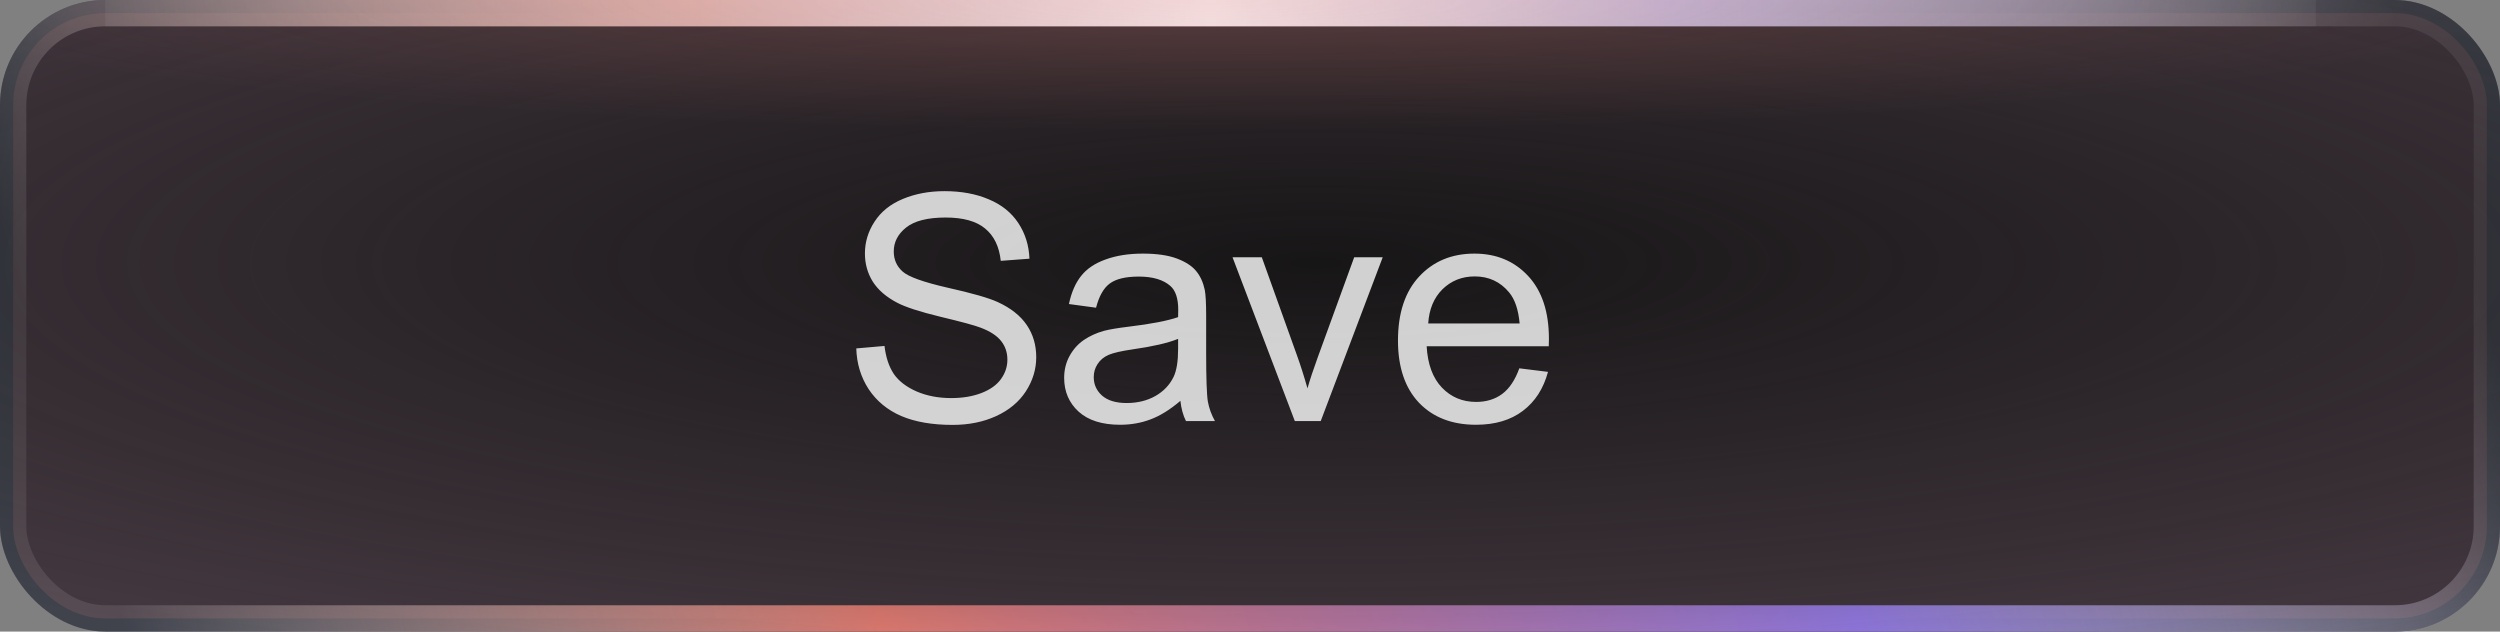 <svg width="95" height="24" viewBox="0 0 95 24" fill="none" xmlns="http://www.w3.org/2000/svg">
<rect x="0" y="0" width="95" height="24" fill="#808080" stroke="none"/>
<g clip-path="url(#clip0_760_2368)">
<rect width="95" height="24" rx="4" fill="#2A2D38"/>
<rect x="0.5" y="0.5" width="94" height="23" rx="3.5" fill="#F5857A" fill-opacity="0.13" stroke="url(#paint0_linear_760_2368)"/>
<ellipse cx="50" cy="10" rx="75" ry="17" fill="url(#paint1_radial_760_2368)"/>
<rect x="4" width="84" height="1" fill="url(#paint2_radial_760_2368)"/>
<ellipse cx="46" rx="50" ry="5" fill="url(#paint3_radial_760_2368)"/>
<path d="M32.539 13.24L33.611 13.146C33.662 13.576 33.779 13.93 33.963 14.207C34.15 14.48 34.44 14.703 34.83 14.875C35.221 15.043 35.66 15.127 36.148 15.127C36.582 15.127 36.965 15.062 37.297 14.934C37.629 14.805 37.875 14.629 38.035 14.406C38.199 14.18 38.281 13.934 38.281 13.668C38.281 13.398 38.203 13.164 38.047 12.965C37.891 12.762 37.633 12.592 37.273 12.455C37.043 12.365 36.533 12.227 35.744 12.039C34.955 11.848 34.402 11.668 34.086 11.5C33.676 11.285 33.369 11.02 33.166 10.703C32.967 10.383 32.867 10.025 32.867 9.631C32.867 9.197 32.99 8.793 33.236 8.418C33.482 8.039 33.842 7.752 34.315 7.557C34.787 7.361 35.312 7.264 35.891 7.264C36.527 7.264 37.088 7.367 37.572 7.574C38.06 7.777 38.435 8.078 38.697 8.477C38.959 8.875 39.1 9.326 39.119 9.83L38.029 9.912C37.971 9.369 37.772 8.959 37.432 8.682C37.096 8.404 36.598 8.266 35.938 8.266C35.25 8.266 34.748 8.393 34.432 8.646C34.119 8.896 33.963 9.199 33.963 9.555C33.963 9.863 34.074 10.117 34.297 10.316C34.516 10.516 35.086 10.721 36.008 10.932C36.934 11.139 37.568 11.32 37.912 11.477C38.412 11.707 38.781 12 39.02 12.355C39.258 12.707 39.377 13.113 39.377 13.574C39.377 14.031 39.246 14.463 38.984 14.869C38.723 15.271 38.346 15.586 37.853 15.812C37.365 16.035 36.815 16.146 36.201 16.146C35.424 16.146 34.772 16.033 34.244 15.807C33.721 15.58 33.309 15.24 33.008 14.787C32.711 14.33 32.555 13.815 32.539 13.24ZM44.855 15.232C44.465 15.565 44.088 15.799 43.725 15.935C43.365 16.072 42.978 16.141 42.565 16.141C41.881 16.141 41.355 15.975 40.988 15.643C40.621 15.307 40.438 14.879 40.438 14.359C40.438 14.055 40.506 13.777 40.643 13.527C40.783 13.273 40.965 13.07 41.188 12.918C41.414 12.766 41.668 12.65 41.949 12.572C42.156 12.518 42.469 12.465 42.887 12.414C43.738 12.312 44.365 12.191 44.768 12.051C44.772 11.906 44.773 11.815 44.773 11.775C44.773 11.346 44.674 11.043 44.475 10.867C44.205 10.629 43.805 10.51 43.273 10.51C42.777 10.51 42.41 10.598 42.172 10.773C41.938 10.945 41.764 11.252 41.65 11.693L40.619 11.553C40.713 11.111 40.867 10.756 41.082 10.486C41.297 10.213 41.607 10.004 42.014 9.859C42.42 9.711 42.891 9.637 43.426 9.637C43.957 9.637 44.389 9.699 44.721 9.824C45.053 9.949 45.297 10.107 45.453 10.299C45.609 10.486 45.719 10.725 45.781 11.014C45.816 11.193 45.834 11.518 45.834 11.986V13.393C45.834 14.373 45.855 14.994 45.898 15.256C45.945 15.514 46.035 15.762 46.168 16H45.066C44.957 15.781 44.887 15.525 44.855 15.232ZM44.768 12.877C44.385 13.033 43.81 13.166 43.045 13.275C42.611 13.338 42.305 13.408 42.125 13.486C41.945 13.565 41.807 13.68 41.709 13.832C41.611 13.98 41.562 14.146 41.562 14.33C41.562 14.611 41.668 14.846 41.879 15.033C42.094 15.221 42.406 15.315 42.816 15.315C43.223 15.315 43.584 15.227 43.9 15.051C44.217 14.871 44.449 14.627 44.598 14.318C44.711 14.08 44.768 13.729 44.768 13.264V12.877ZM49.203 16L46.836 9.777H47.949L49.285 13.504C49.43 13.906 49.562 14.324 49.684 14.758C49.777 14.43 49.908 14.035 50.076 13.574L51.459 9.777H52.543L50.188 16H49.203ZM57.734 13.996L58.824 14.131C58.652 14.768 58.334 15.262 57.869 15.613C57.404 15.965 56.81 16.141 56.088 16.141C55.178 16.141 54.455 15.861 53.92 15.303C53.389 14.74 53.123 13.953 53.123 12.941C53.123 11.895 53.393 11.082 53.932 10.504C54.471 9.926 55.17 9.637 56.029 9.637C56.861 9.637 57.541 9.92 58.068 10.486C58.596 11.053 58.859 11.85 58.859 12.877C58.859 12.94 58.857 13.033 58.853 13.158H54.213C54.252 13.842 54.445 14.365 54.793 14.729C55.141 15.092 55.574 15.273 56.094 15.273C56.48 15.273 56.81 15.172 57.084 14.969C57.357 14.766 57.574 14.441 57.734 13.996ZM54.272 12.291H57.746C57.699 11.768 57.566 11.375 57.348 11.113C57.012 10.707 56.576 10.504 56.041 10.504C55.557 10.504 55.148 10.666 54.816 10.99C54.488 11.315 54.307 11.748 54.272 12.291Z" fill="white" fill-opacity="0.8"/>
</g>
<defs>
<linearGradient id="paint0_linear_760_2368" x1="-7.15985e-06" y1="8.625" x2="85.959" y2="-17.616" gradientUnits="userSpaceOnUse">
<stop stop-color="white" stop-opacity="0.1"/>
<stop offset="0.307" stop-color="#F5857A"/>
<stop offset="0.703" stop-color="#9C81F2"/>
<stop offset="0.995" stop-color="white" stop-opacity="0.1"/>
</linearGradient>
<radialGradient id="paint1_radial_760_2368" cx="0" cy="0" r="1" gradientUnits="userSpaceOnUse" gradientTransform="translate(50 10) rotate(90) scale(17 75)">
<stop stop-color="#121212" stop-opacity="0.9"/>
<stop offset="1" stop-color="#121212" stop-opacity="0"/>
</radialGradient>
<radialGradient id="paint2_radial_760_2368" cx="0" cy="0" r="1" gradientUnits="userSpaceOnUse" gradientTransform="translate(46 0.5) scale(44.71 511.5)">
<stop stop-color="white" stop-opacity="0.9"/>
<stop offset="1" stop-color="white" stop-opacity="0"/>
</radialGradient>
<radialGradient id="paint3_radial_760_2368" cx="0" cy="0" r="1" gradientUnits="userSpaceOnUse" gradientTransform="translate(46) rotate(90) scale(5 50)">
<stop stop-color="#F5857A" stop-opacity="0.21"/>
<stop offset="1" stop-color="#F5857A" stop-opacity="0"/>
</radialGradient>
<clipPath id="clip0_760_2368">
<rect width="95" height="24" rx="4" fill="white"/>
</clipPath>
</defs>
</svg>
